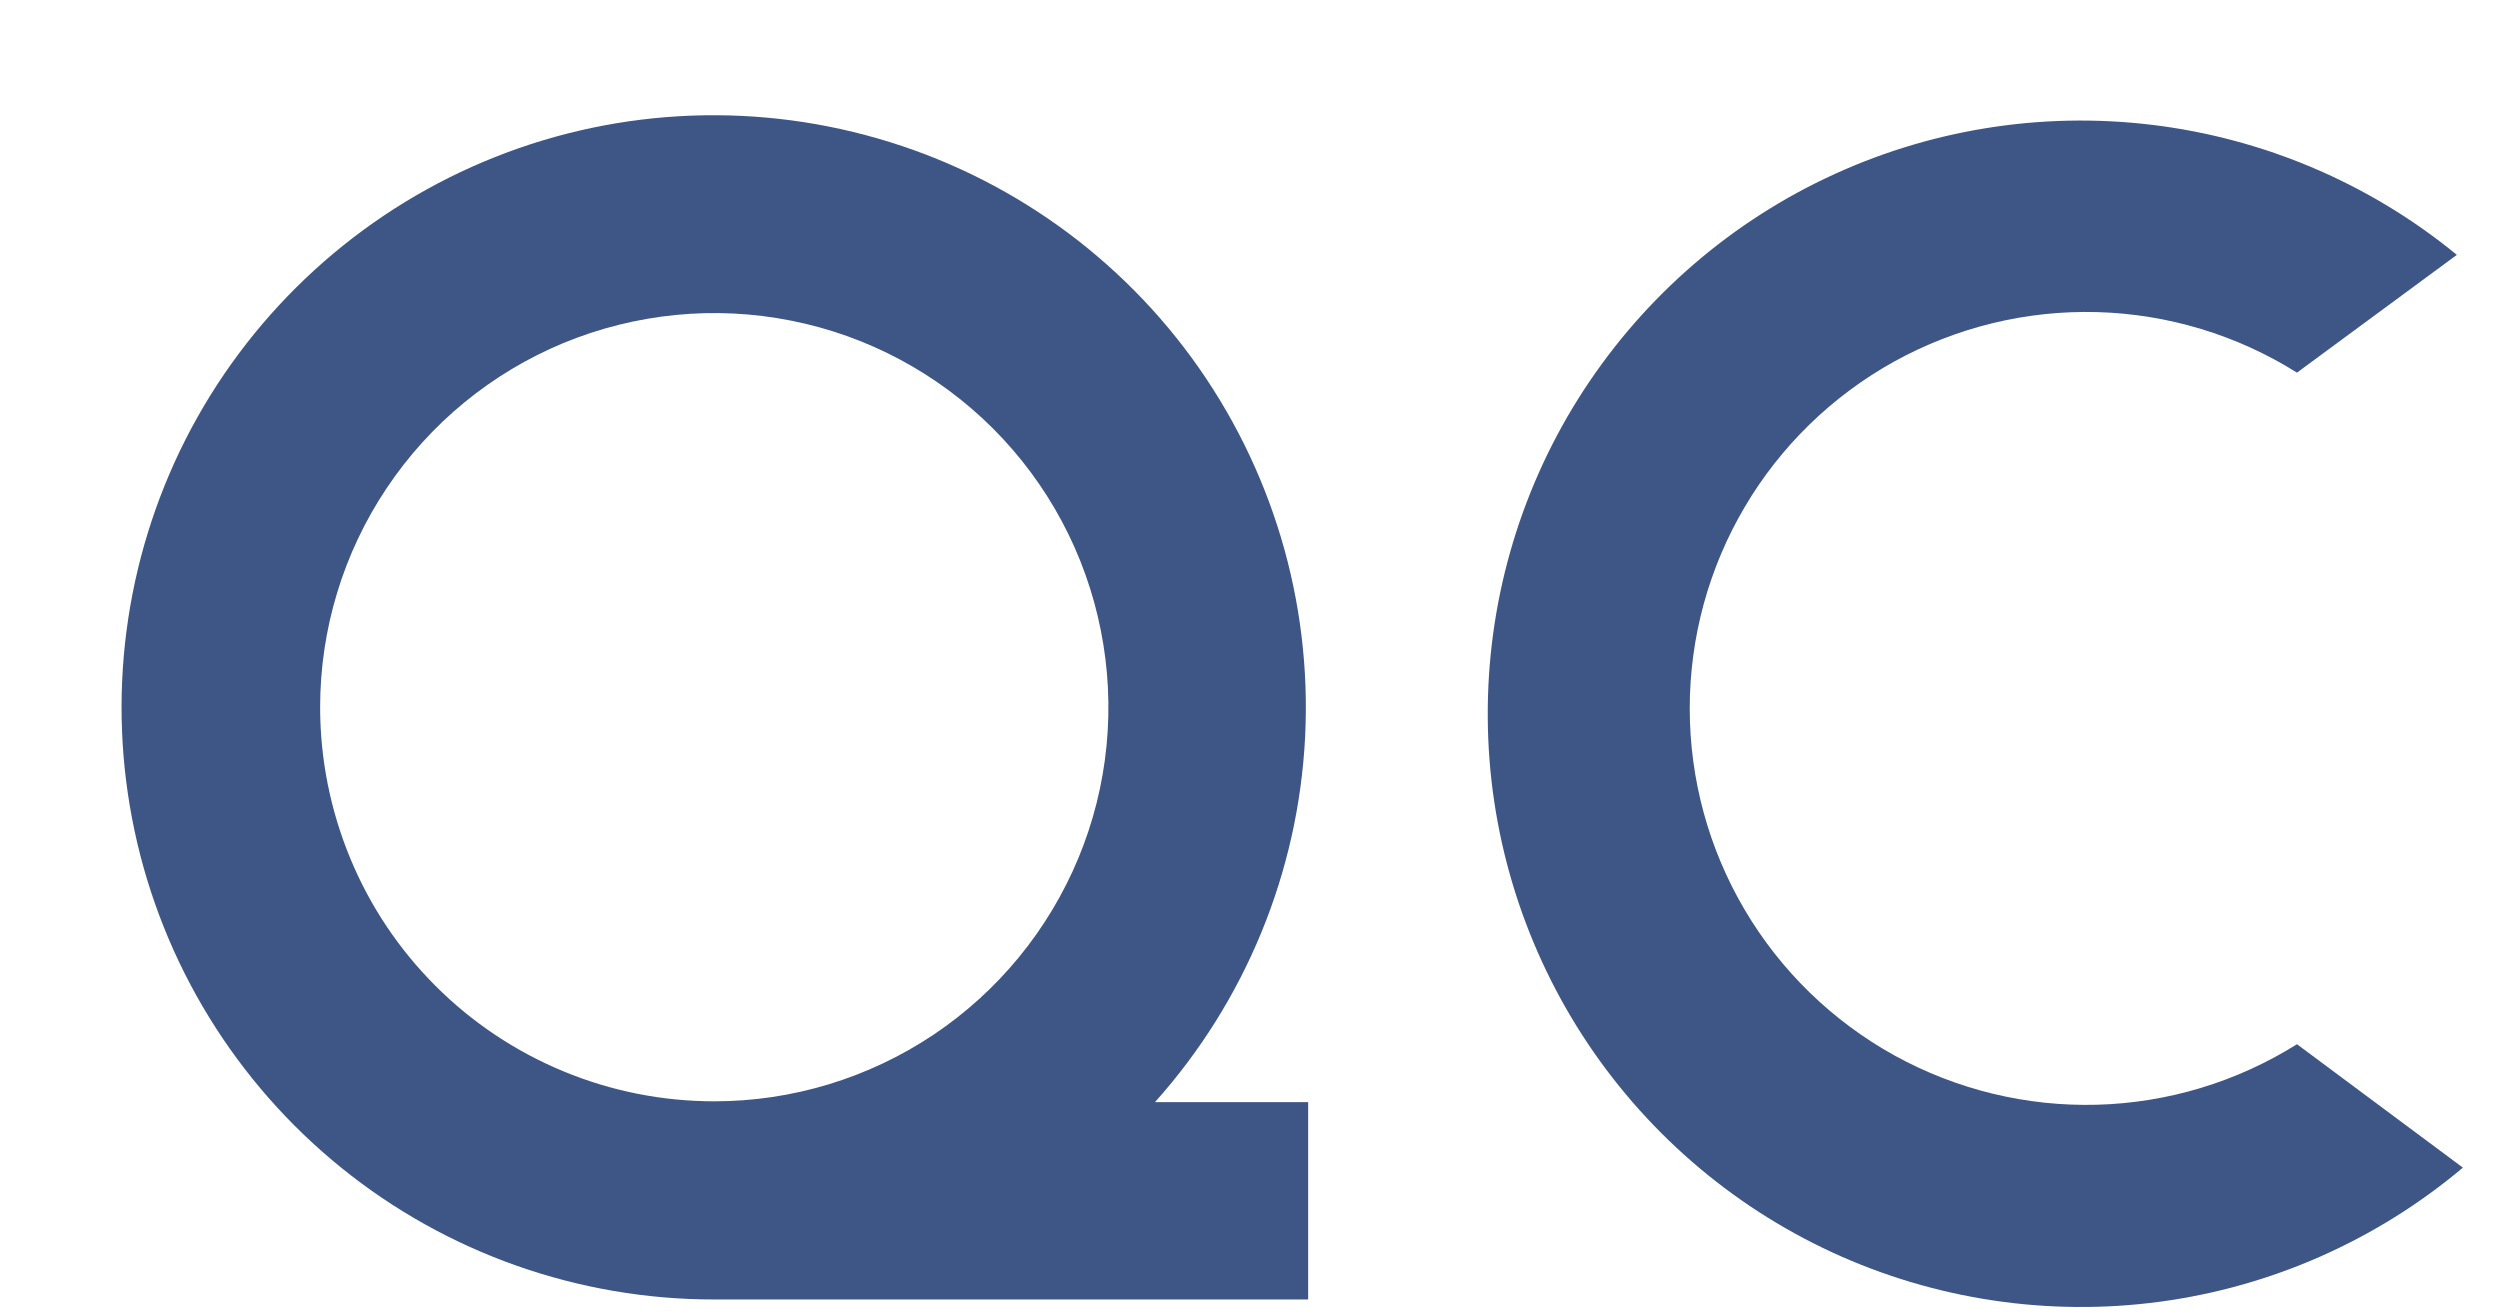 <svg width="19" height="10" viewBox="0 0 19 10" fill="none" xmlns="http://www.w3.org/2000/svg">
<path d="M8.778 8.376C9.465 7.608 9.868 6.627 9.919 5.598C9.97 4.569 9.666 3.554 9.058 2.721C8.45 1.889 7.575 1.291 6.579 1.027C5.583 0.762 4.527 0.847 3.586 1.268C2.646 1.689 1.878 2.42 1.411 3.338C0.945 4.257 0.808 5.308 1.023 6.316C1.238 7.324 1.793 8.227 2.594 8.875C3.395 9.523 4.395 9.876 5.425 9.876H9.942V8.376H8.778ZM2.433 5.375C2.433 4.782 2.609 4.203 2.938 3.711C3.267 3.218 3.735 2.834 4.282 2.607C4.83 2.381 5.432 2.321 6.013 2.437C6.594 2.552 7.128 2.838 7.547 3.257C7.966 3.676 8.251 4.209 8.366 4.79C8.482 5.371 8.423 5.974 8.196 6.521C7.969 7.068 7.585 7.536 7.093 7.865C6.6 8.194 6.021 8.37 5.429 8.37C5.035 8.37 4.646 8.293 4.282 8.142C3.919 7.992 3.588 7.771 3.31 7.493C3.032 7.215 2.811 6.885 2.661 6.521C2.511 6.158 2.433 5.768 2.433 5.375Z" fill="#3E5685"/>
<path d="M17.457 7.936C17.001 8.222 16.477 8.381 15.939 8.396C15.401 8.411 14.868 8.281 14.397 8.021C13.926 7.76 13.533 7.378 13.26 6.915C12.986 6.451 12.842 5.922 12.842 5.384C12.842 4.846 12.986 4.317 13.26 3.853C13.533 3.39 13.926 3.008 14.397 2.747C14.868 2.487 15.401 2.357 15.939 2.372C16.477 2.387 17.001 2.546 17.457 2.832L18.672 1.937C18.01 1.394 17.206 1.052 16.357 0.949C15.506 0.846 14.645 0.987 13.872 1.356C13.099 1.725 12.448 2.307 11.993 3.033C11.539 3.758 11.301 4.599 11.307 5.455C11.312 6.311 11.562 7.148 12.026 7.868C12.49 8.587 13.149 9.16 13.927 9.519C14.704 9.877 15.568 10.007 16.416 9.893C17.265 9.779 18.063 9.425 18.718 8.874L17.457 7.936Z" fill="#3E5685"/>
</svg>
